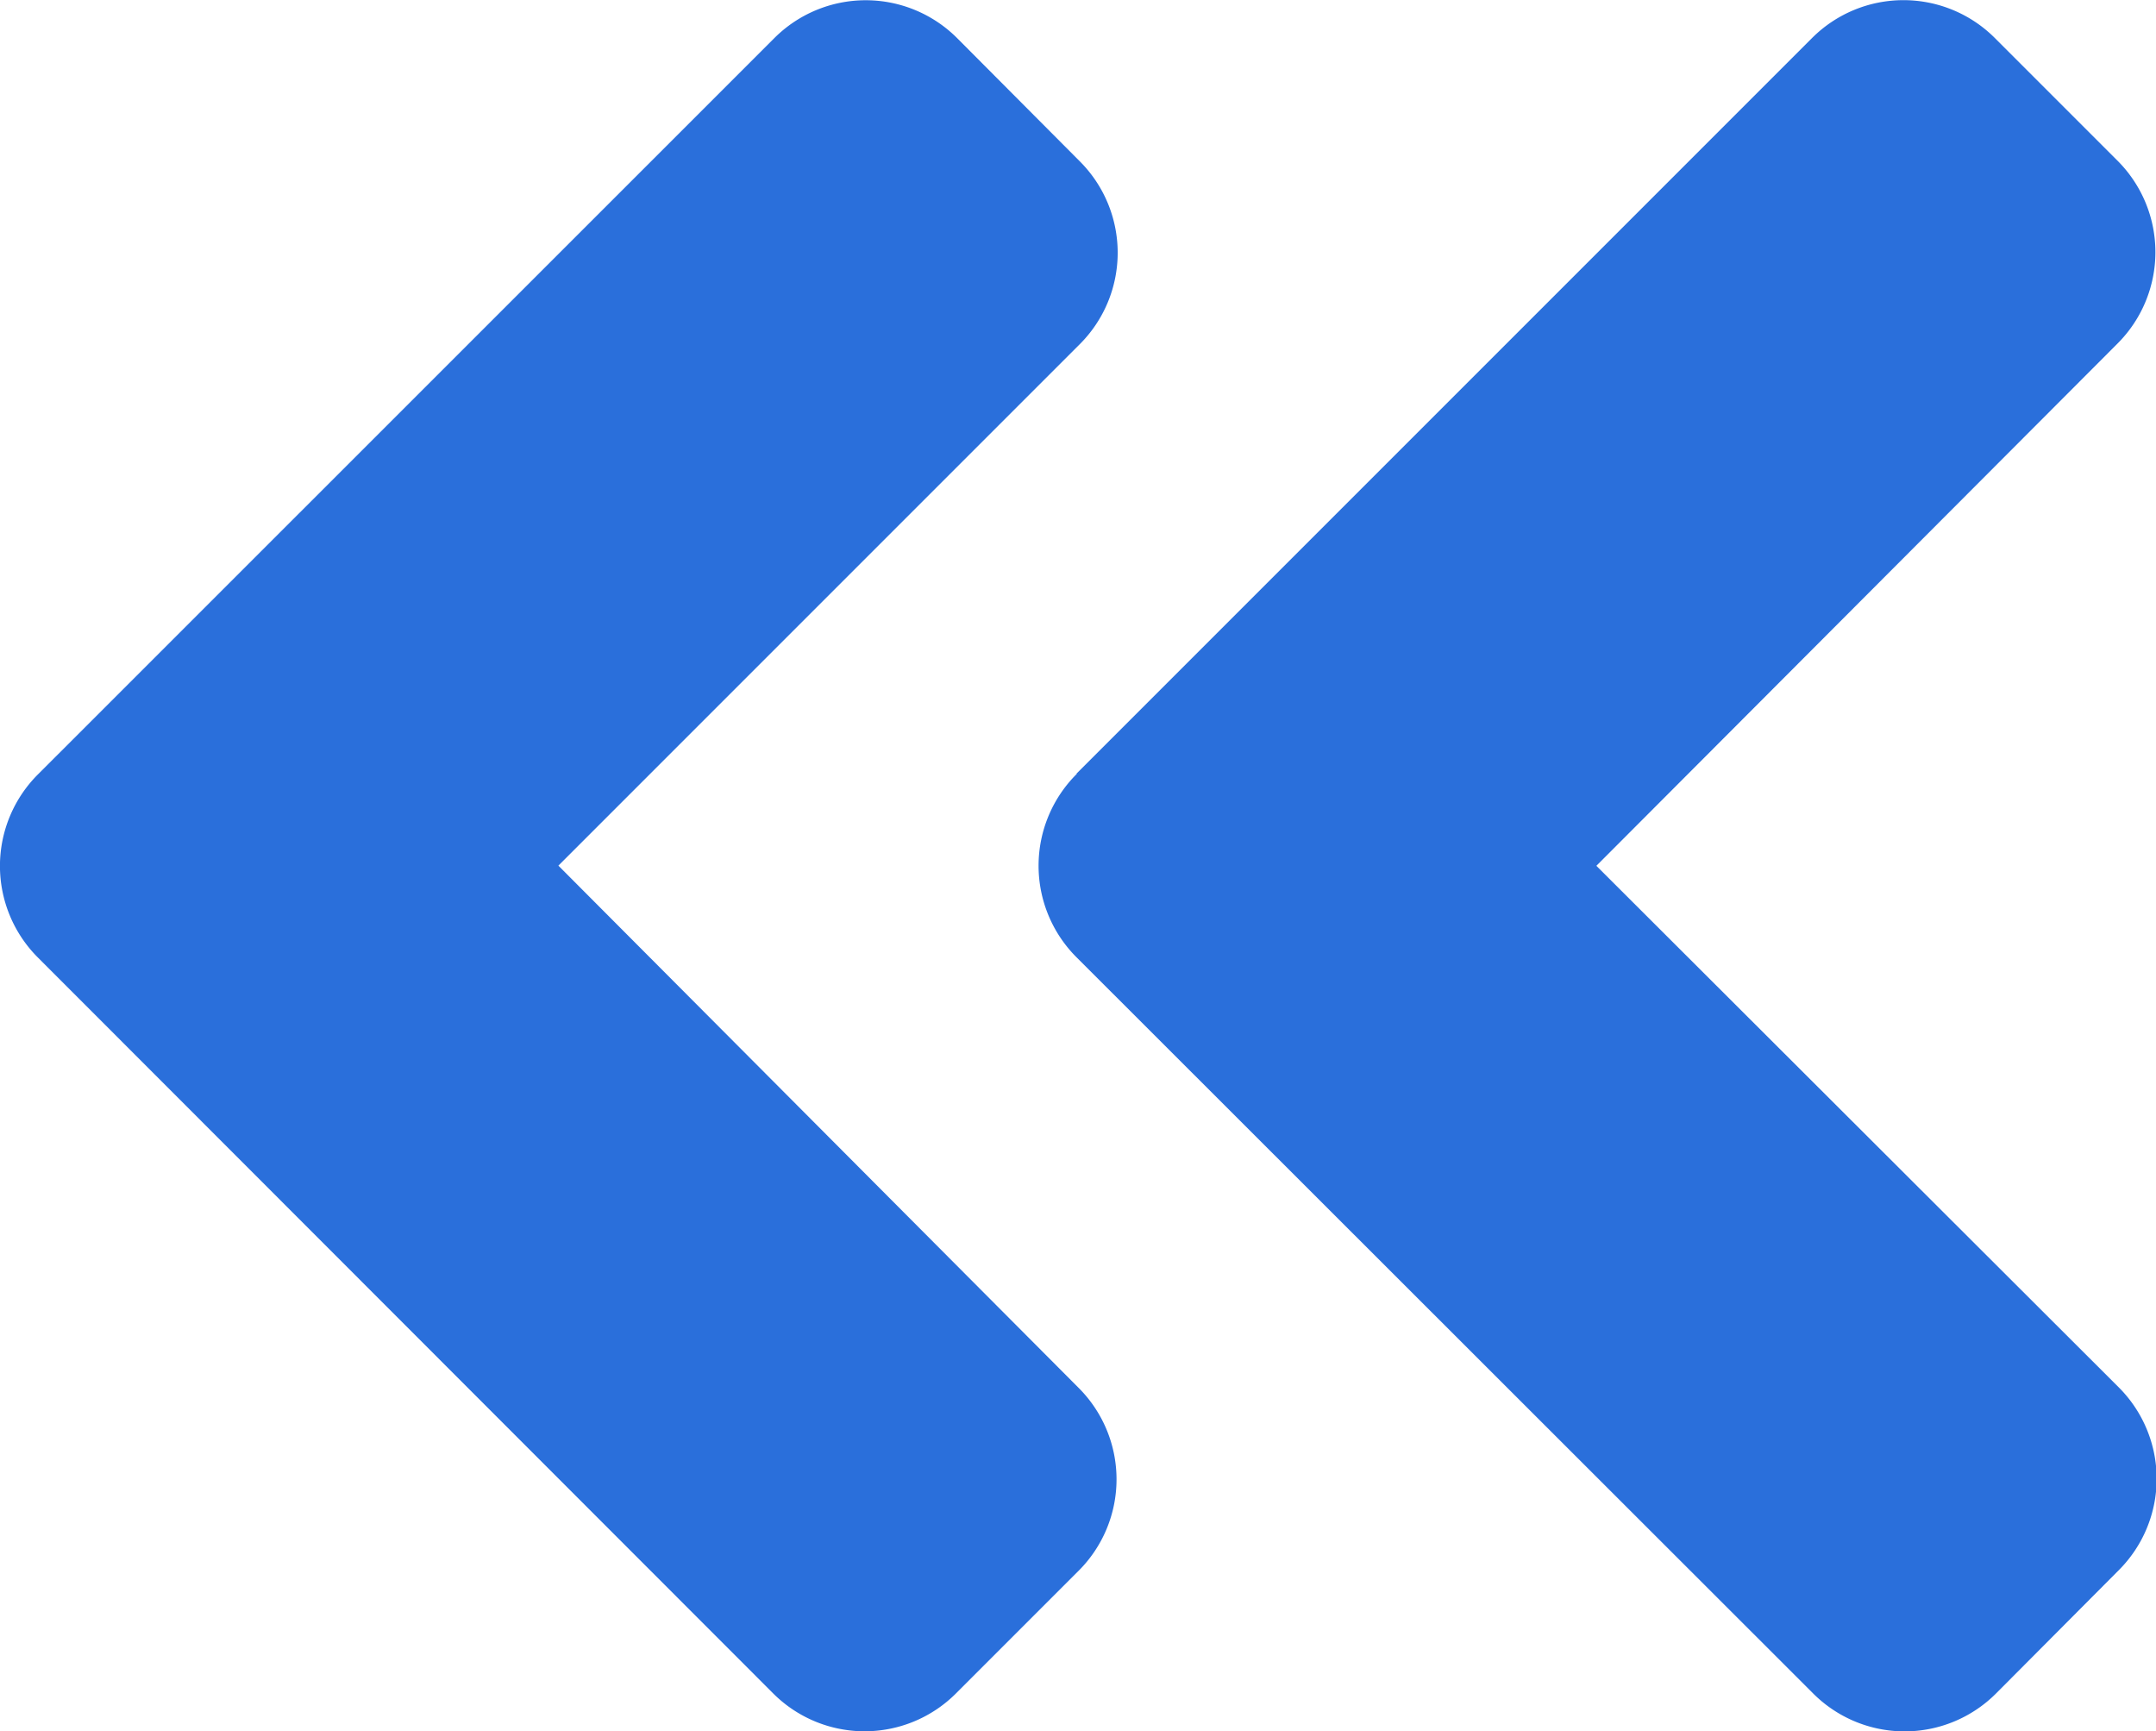 <svg xmlns="http://www.w3.org/2000/svg" width="12.178" height="9.778" viewBox="0 0 12.178 9.778">
  <path id="Icon_awesome-angle-double-left" data-name="Icon awesome-angle-double-left" d="M7.814,11.116l4.154-4.154a.73.73,0,0,1,1.035,0l.69.69a.73.73,0,0,1,0,1.036l-2.942,2.948L13.7,14.58a.73.73,0,0,1,0,1.036l-.69.693a.73.73,0,0,1-1.036,0L7.817,12.155a.731.731,0,0,1,0-1.039ZM1.949,12.155,6.1,16.309a.73.73,0,0,0,1.035,0l.69-.69a.73.73,0,0,0,0-1.036L4.888,11.635,7.832,8.691a.73.73,0,0,0,0-1.035l-.69-.693a.73.73,0,0,0-1.036,0L1.952,11.116A.731.731,0,0,0,1.949,12.155Z" transform="translate(-1.734 -6.746)" fill="#2a6fdb"/>
</svg>
